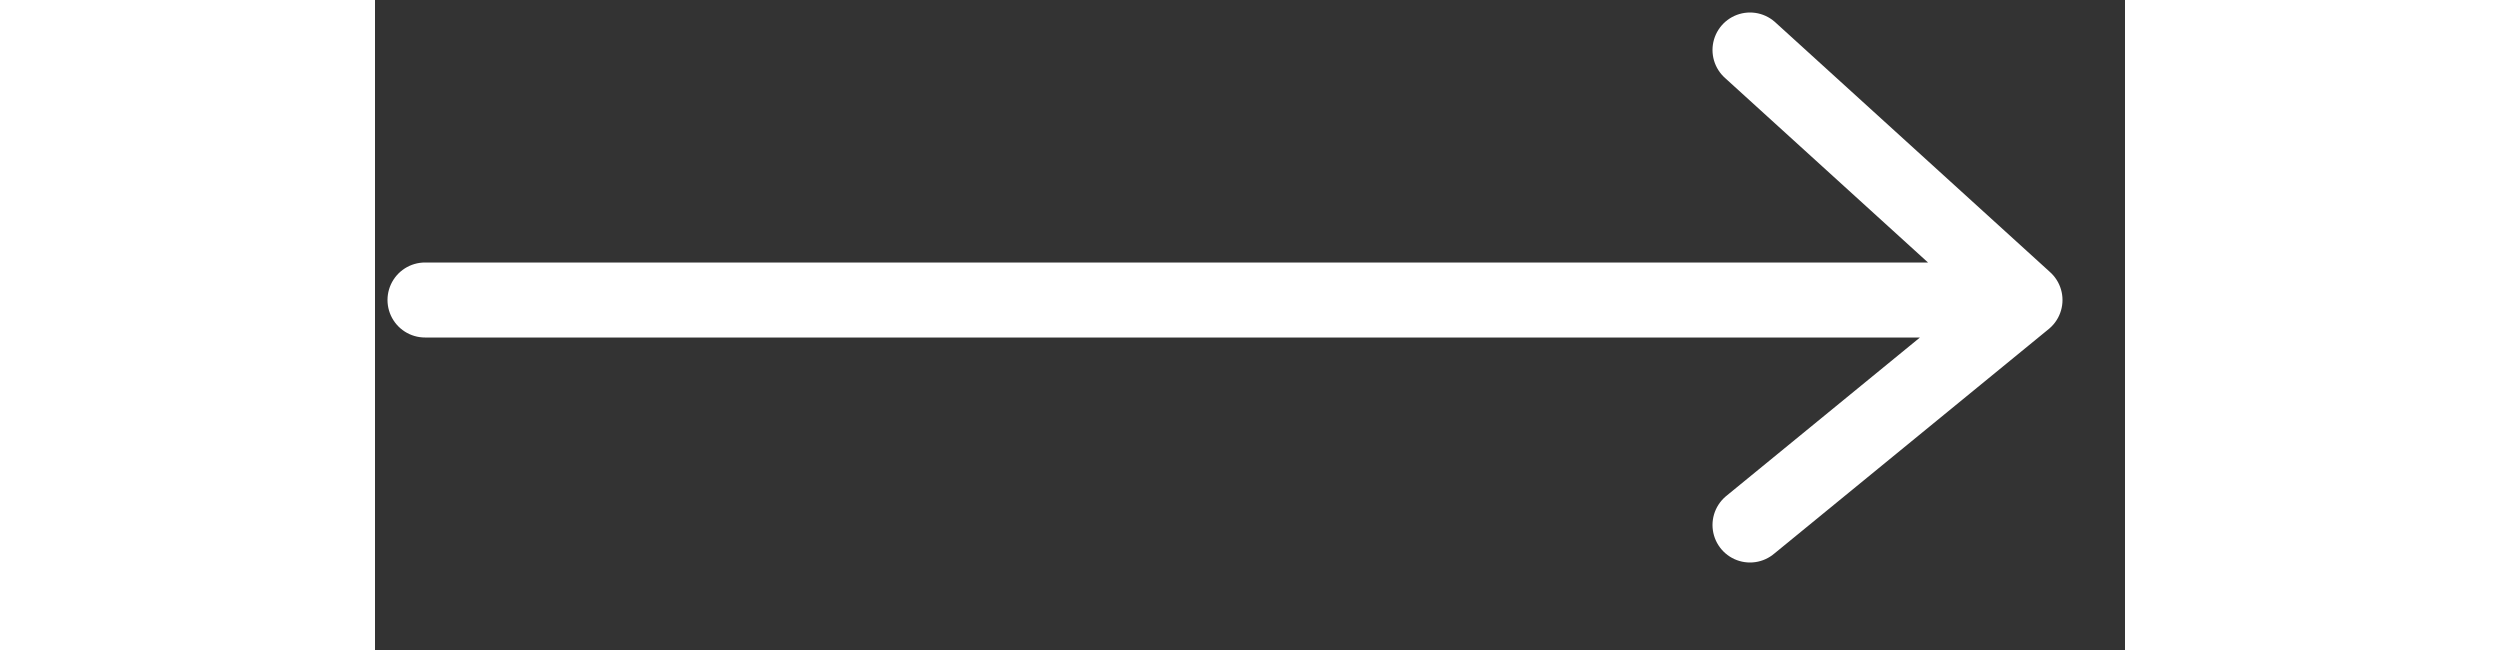 <svg width="50" height="13" viewBox="0 0 35 13" fill="none" xmlns="http://www.w3.org/2000/svg" class="link-arrow__icon">
    <rect x="0" y="0" width="35" height="13" fill="#333333" stroke="none"/>
    <path d="M27.5 10.5L33 6M33 6L27.5 1M33 6H1" stroke="white" stroke-width="1.5" stroke-linecap="round" stroke-linejoin="round" />
</svg>
